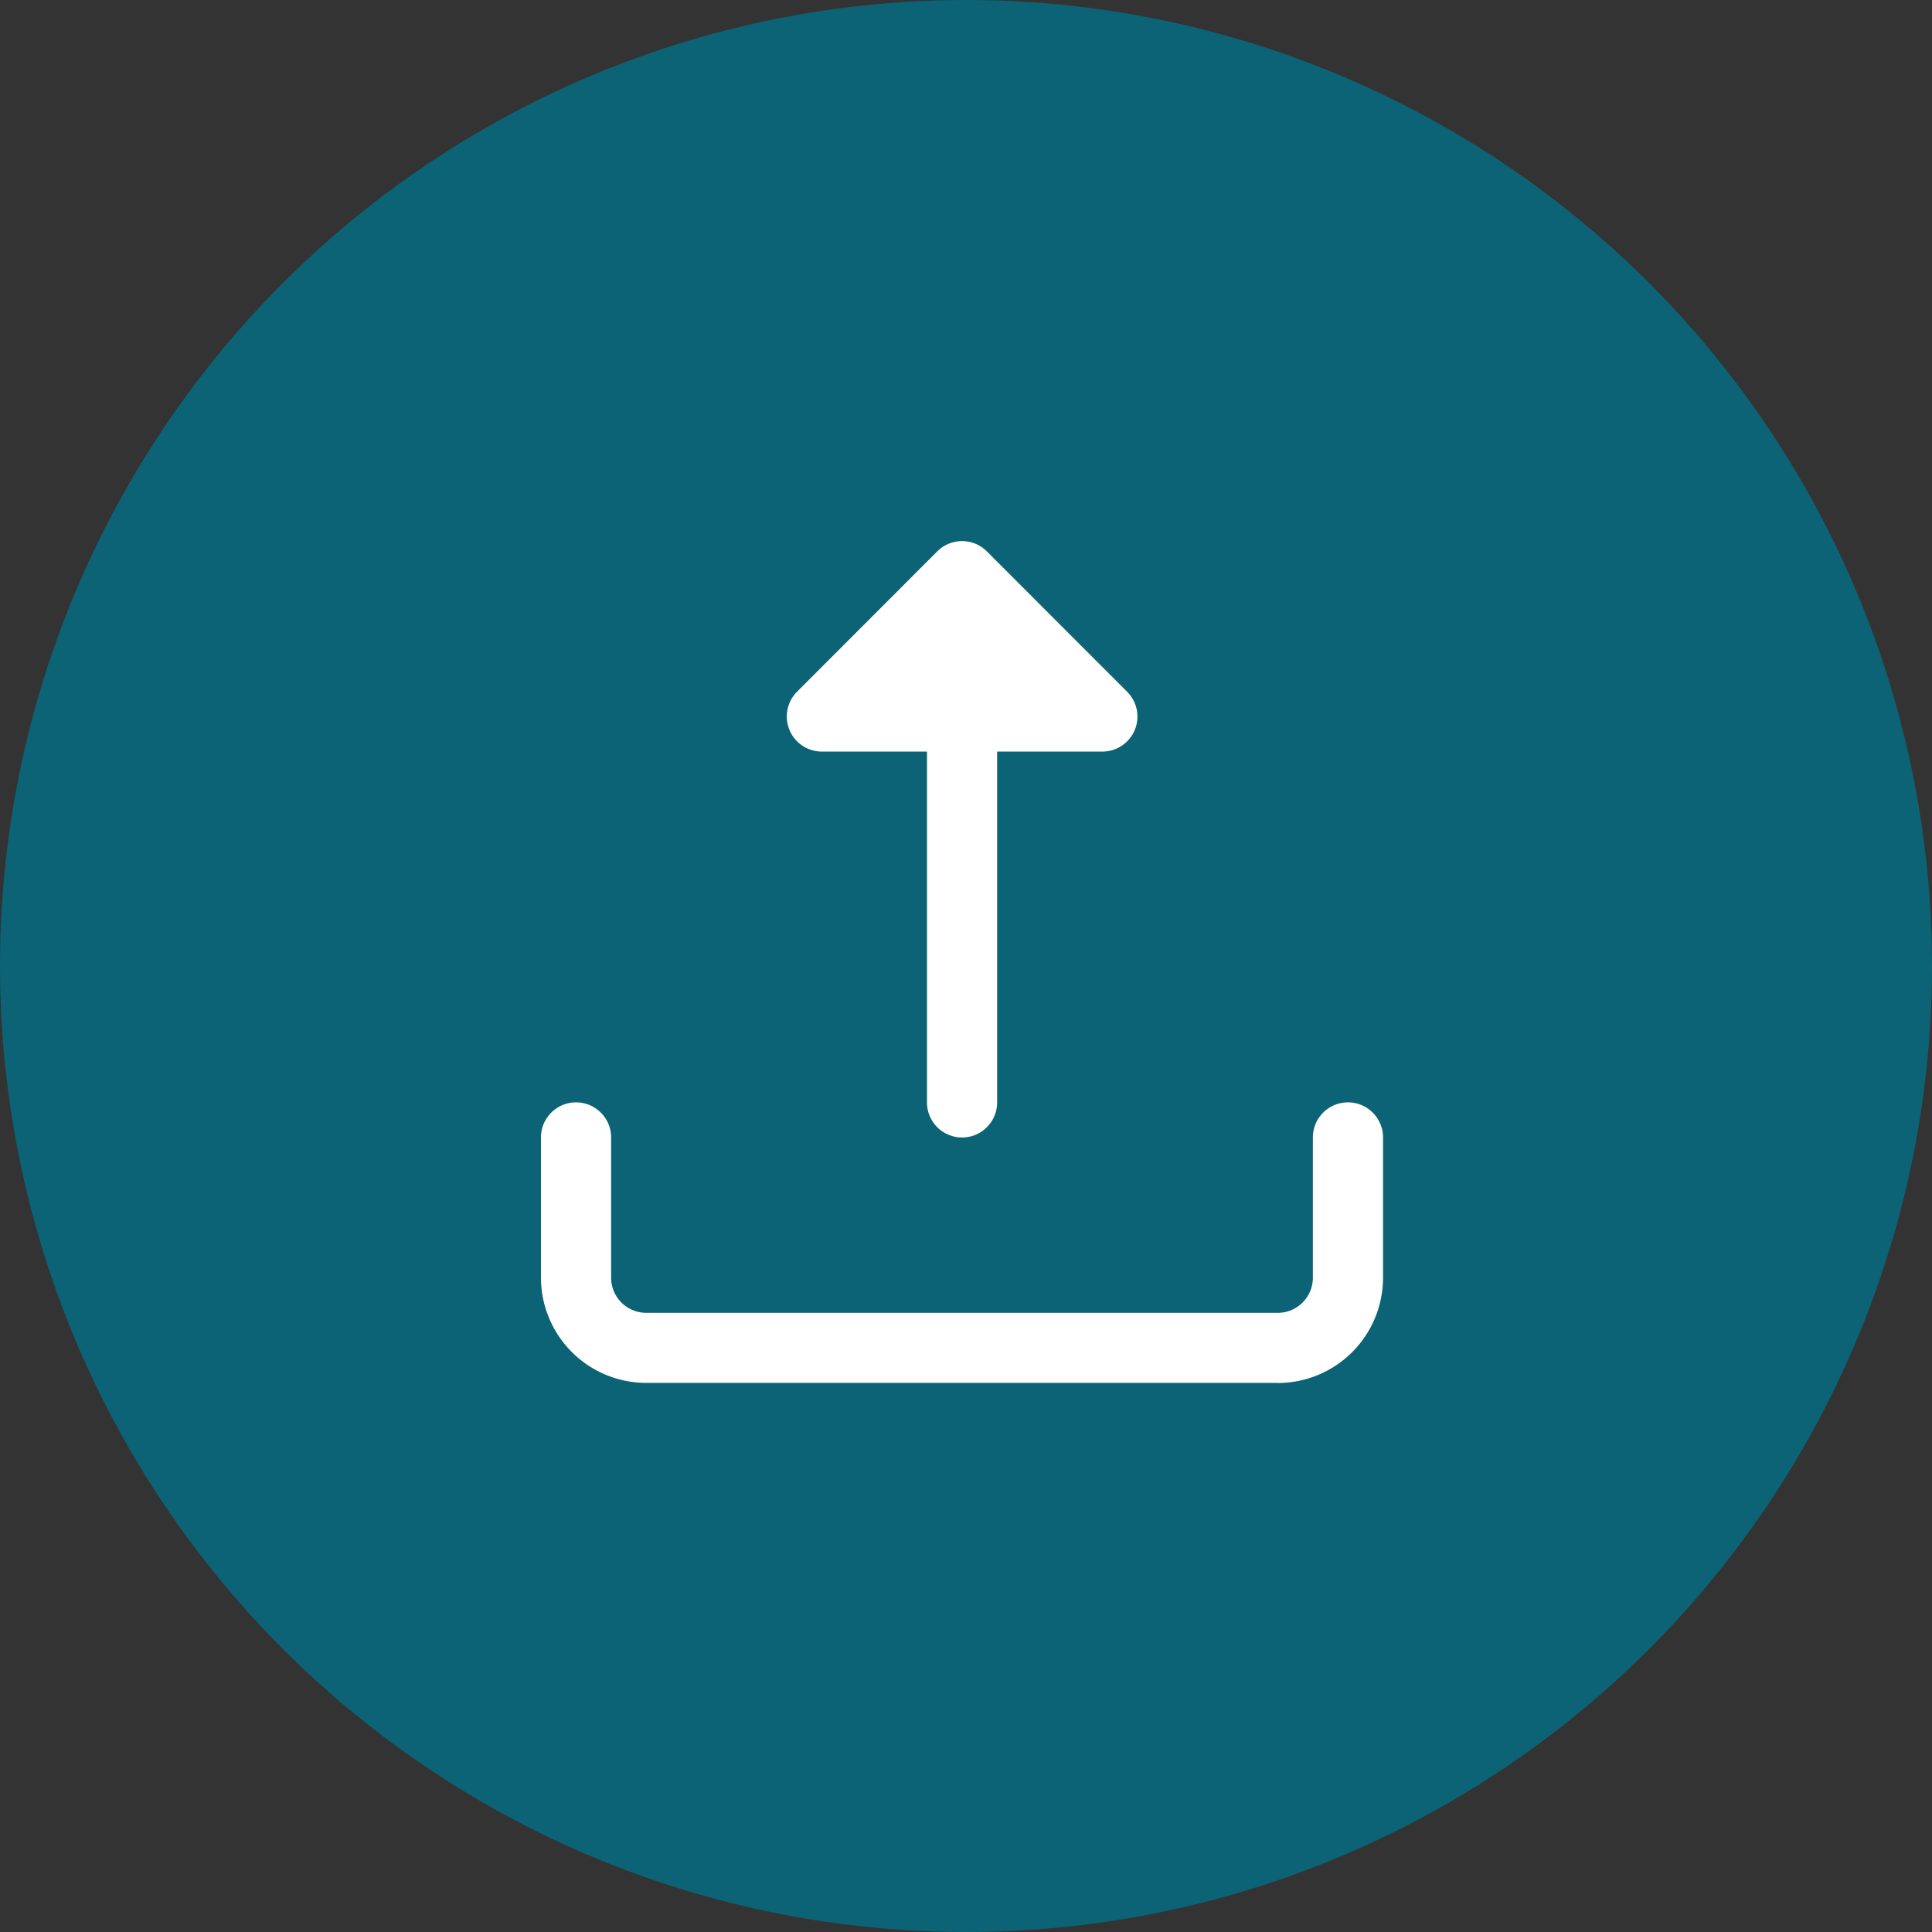 <svg xmlns="http://www.w3.org/2000/svg" width="50" height="50" viewBox="0 0 50 50"><rect x="0" y="0" width="50" height="50" fill="#333333" stroke="none"/><circle cx="25" cy="25" r="25" fill="#0b6375"/><g transform="translate(14.004 14.003)"><path d="M158.342,4.888a.909.909,0,0,1-.839.56H154.78v9.079a.908.908,0,0,1-1.816,0V5.448h-2.724A.908.908,0,0,1,149.6,3.9L153.23.267a.907.907,0,0,1,1.284,0L158.145,3.9A.908.908,0,0,1,158.342,4.888Zm0,0" transform="translate(-142.978 0)" fill="#fff"/><path d="M19.069,348.6H2.728A2.727,2.727,0,0,1,0,345.879v-3.631a.908.908,0,0,1,1.816,0v3.631a.909.909,0,0,0,.908.908H19.069a.909.909,0,0,0,.908-.908v-3.631a.908.908,0,0,1,1.816,0v3.631a2.727,2.727,0,0,1-2.724,2.724Zm0,0" transform="translate(-0.004 -326.814)" fill="#fff"/></g></svg>
